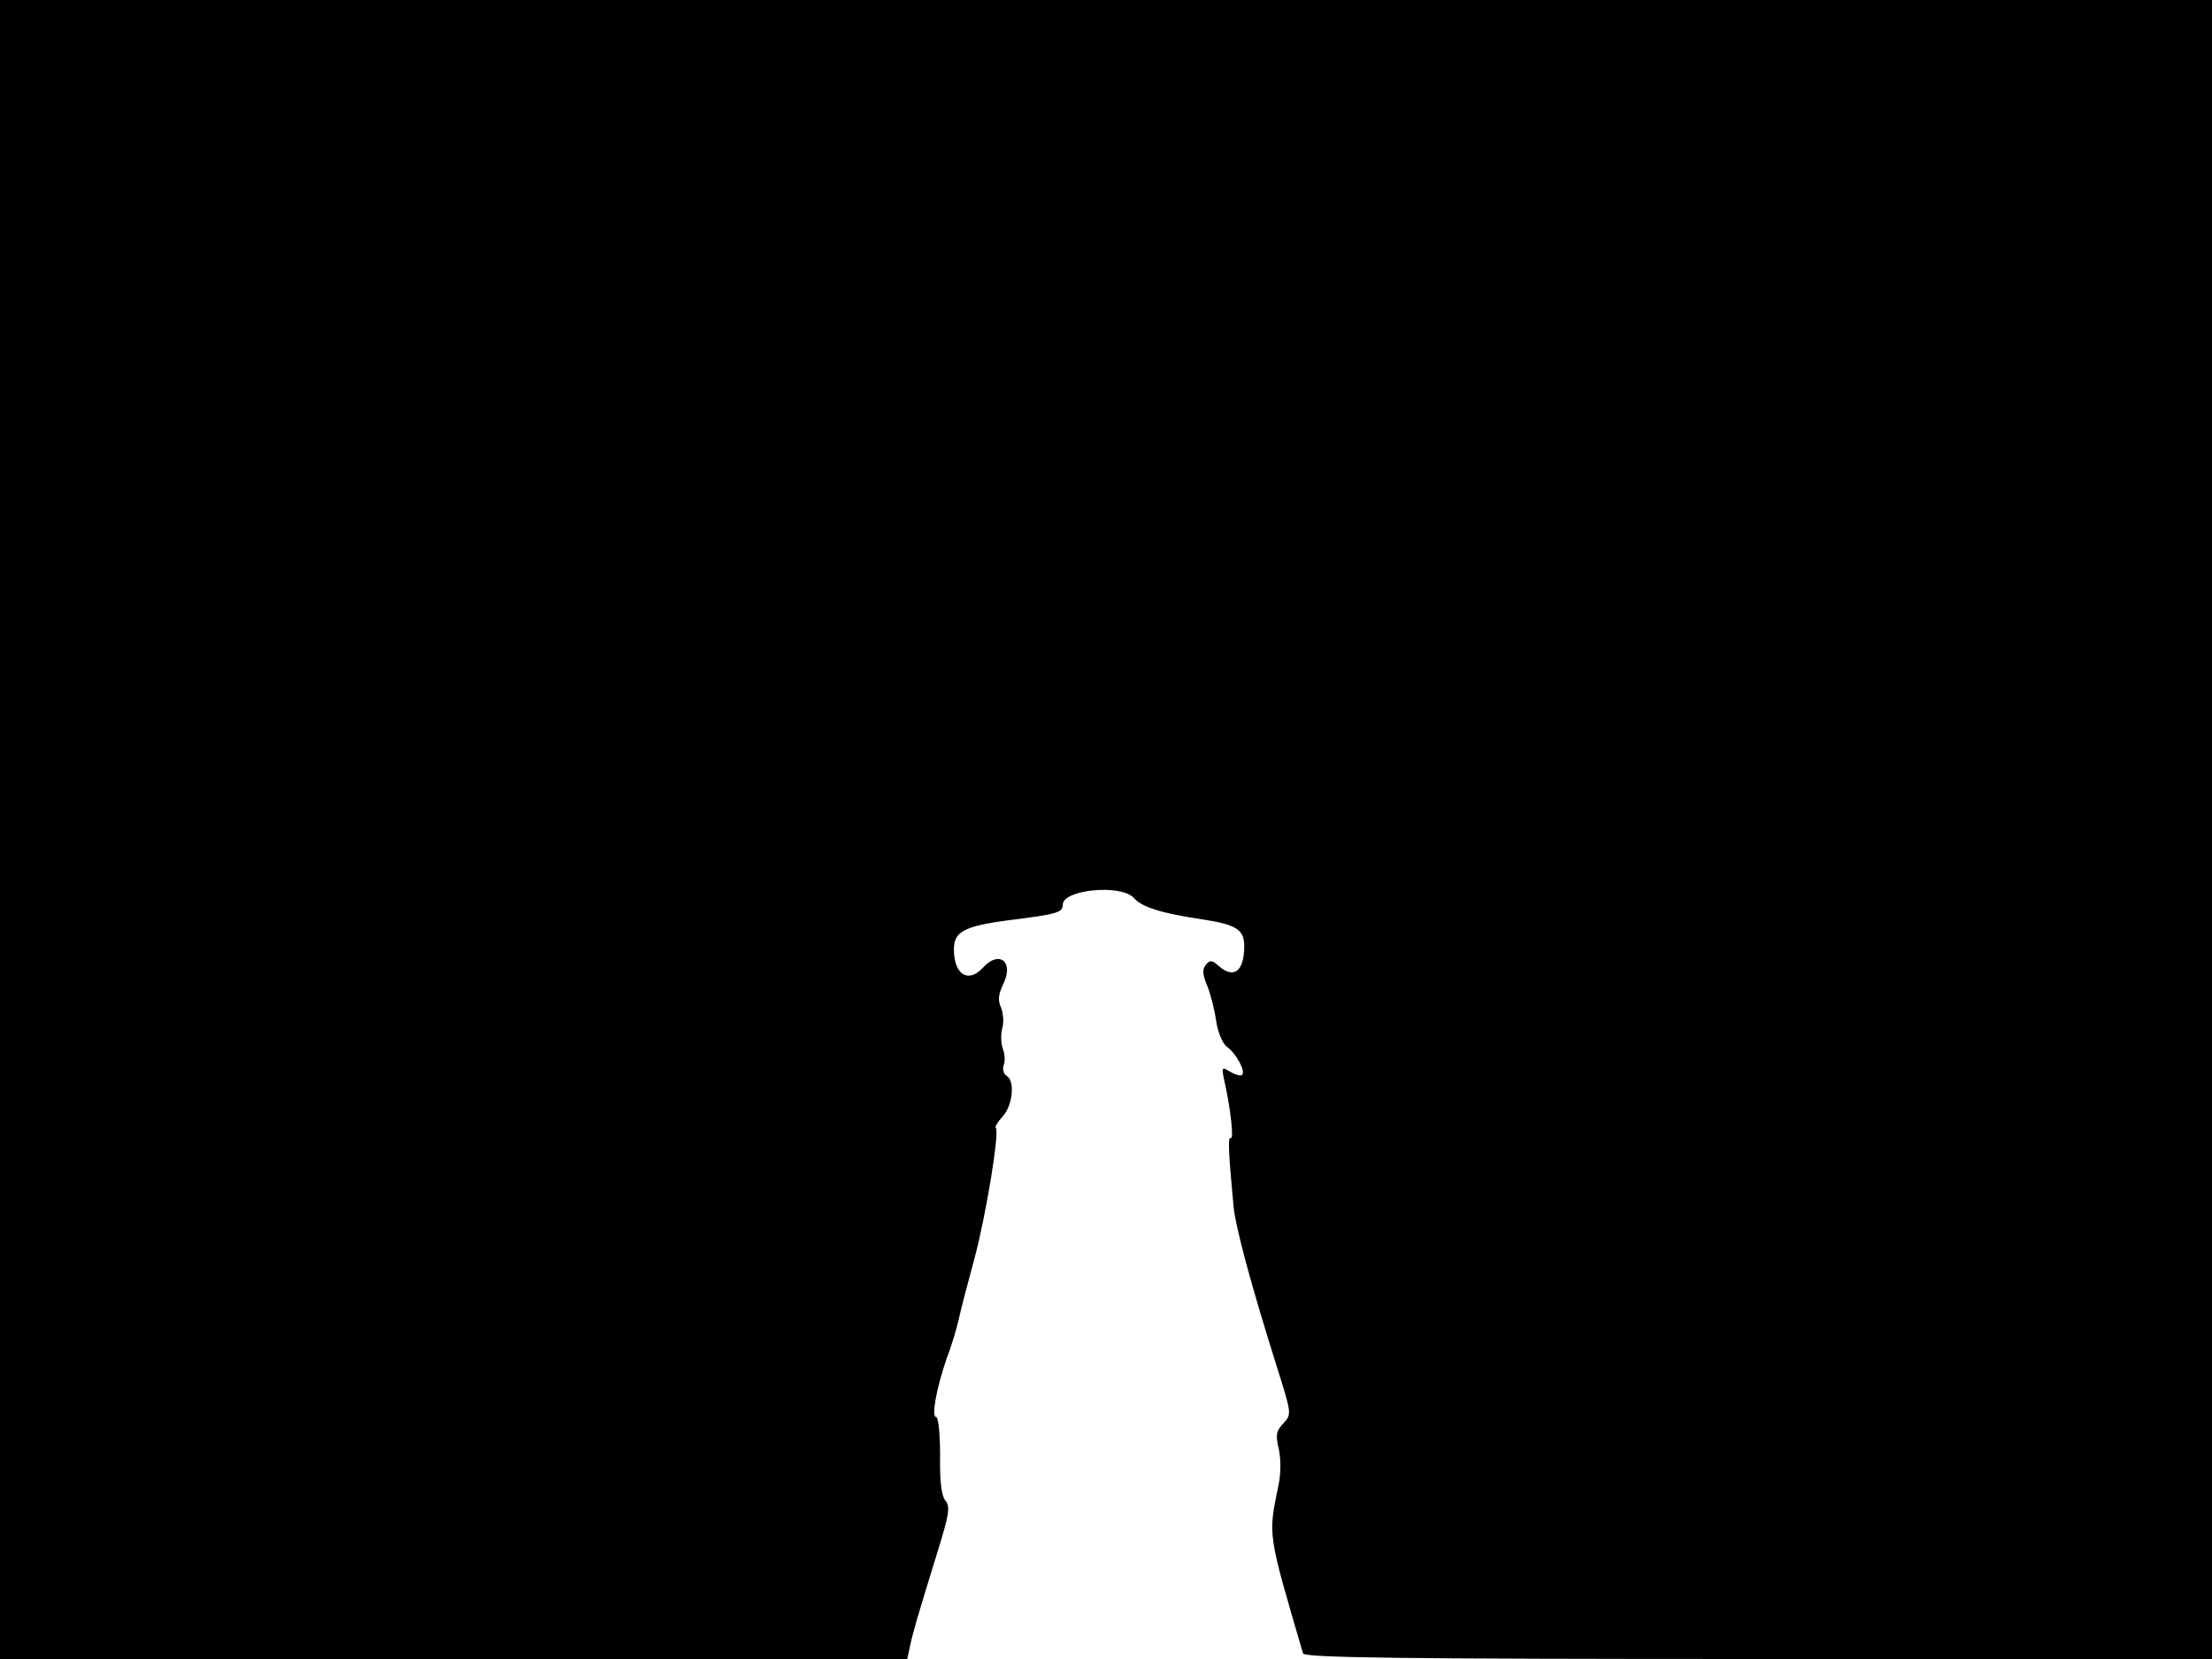 <svg xmlns="http://www.w3.org/2000/svg" width="682.667" height="512" version="1.0" viewBox="0 0 512 384"><path d="M0 192v192h210l.6-2.8c.6-3 1.8-7.1 6.4-22 2.7-8.7 3-10.5 1.8-11.9-.9-1.1-1.3-4.5-1.2-10.5 0-4.8-.4-8.8-.9-8.8-1.2 0 .1-6.9 2.5-13.8 1.2-3.1 2.4-7.3 2.8-9.2s2-8 3.5-13.5c2.7-10 5.9-29.5 5-30.4-.3-.2.4-1.4 1.6-2.7 2.3-2.5 2.9-8.2.9-9.4-.7-.4-1-1.5-.7-2.4.4-.9.3-2.6-.2-3.9-.4-1.2-.5-3.3-.1-4.7s.2-3.5-.3-4.8c-.8-1.7-.6-3.1.6-5.6 2.4-5.1-1.1-7.7-4.8-3.6-3.3 3.6-6.6 1.7-6.7-4-.1-4.3 2.1-5.6 12.7-7 11.3-1.4 12.5-1.8 12.5-3.6 0-3.5 13.4-4.8 16.4-1.6 1.9 2.2 6.5 3.6 15.9 5 7.9 1.2 9.7 2.4 9.7 6.2 0 5.9-2.5 7.7-6 4.5-1.5-1.3-1.9-1.3-2.9-.2-.8 1.1-.8 2.2.3 4.8.8 1.9 1.7 5.5 2.1 8.2s1.5 5.3 2.5 6c2.1 1.5 4.4 5.7 3.5 6.5-.3.3-1.5 0-2.7-.7-2-1.2-2.1-1.2-1.4 2.1 1.5 6.6 2.2 13.7 1.5 13.2-.7-.4-.6 2.9.6 15.6.4 4.8 4 18.1 9.9 36.9 3.6 11.4 3.6 11.4 1.7 13.5-1.7 1.8-1.9 2.7-1.1 6 .5 2.4.5 5.8-.1 8.5-2.4 11.6-2.5 10.8 5.7 38.8.3 1 22.2 1.3 105.4 1.3h105V0H0z"/></svg>